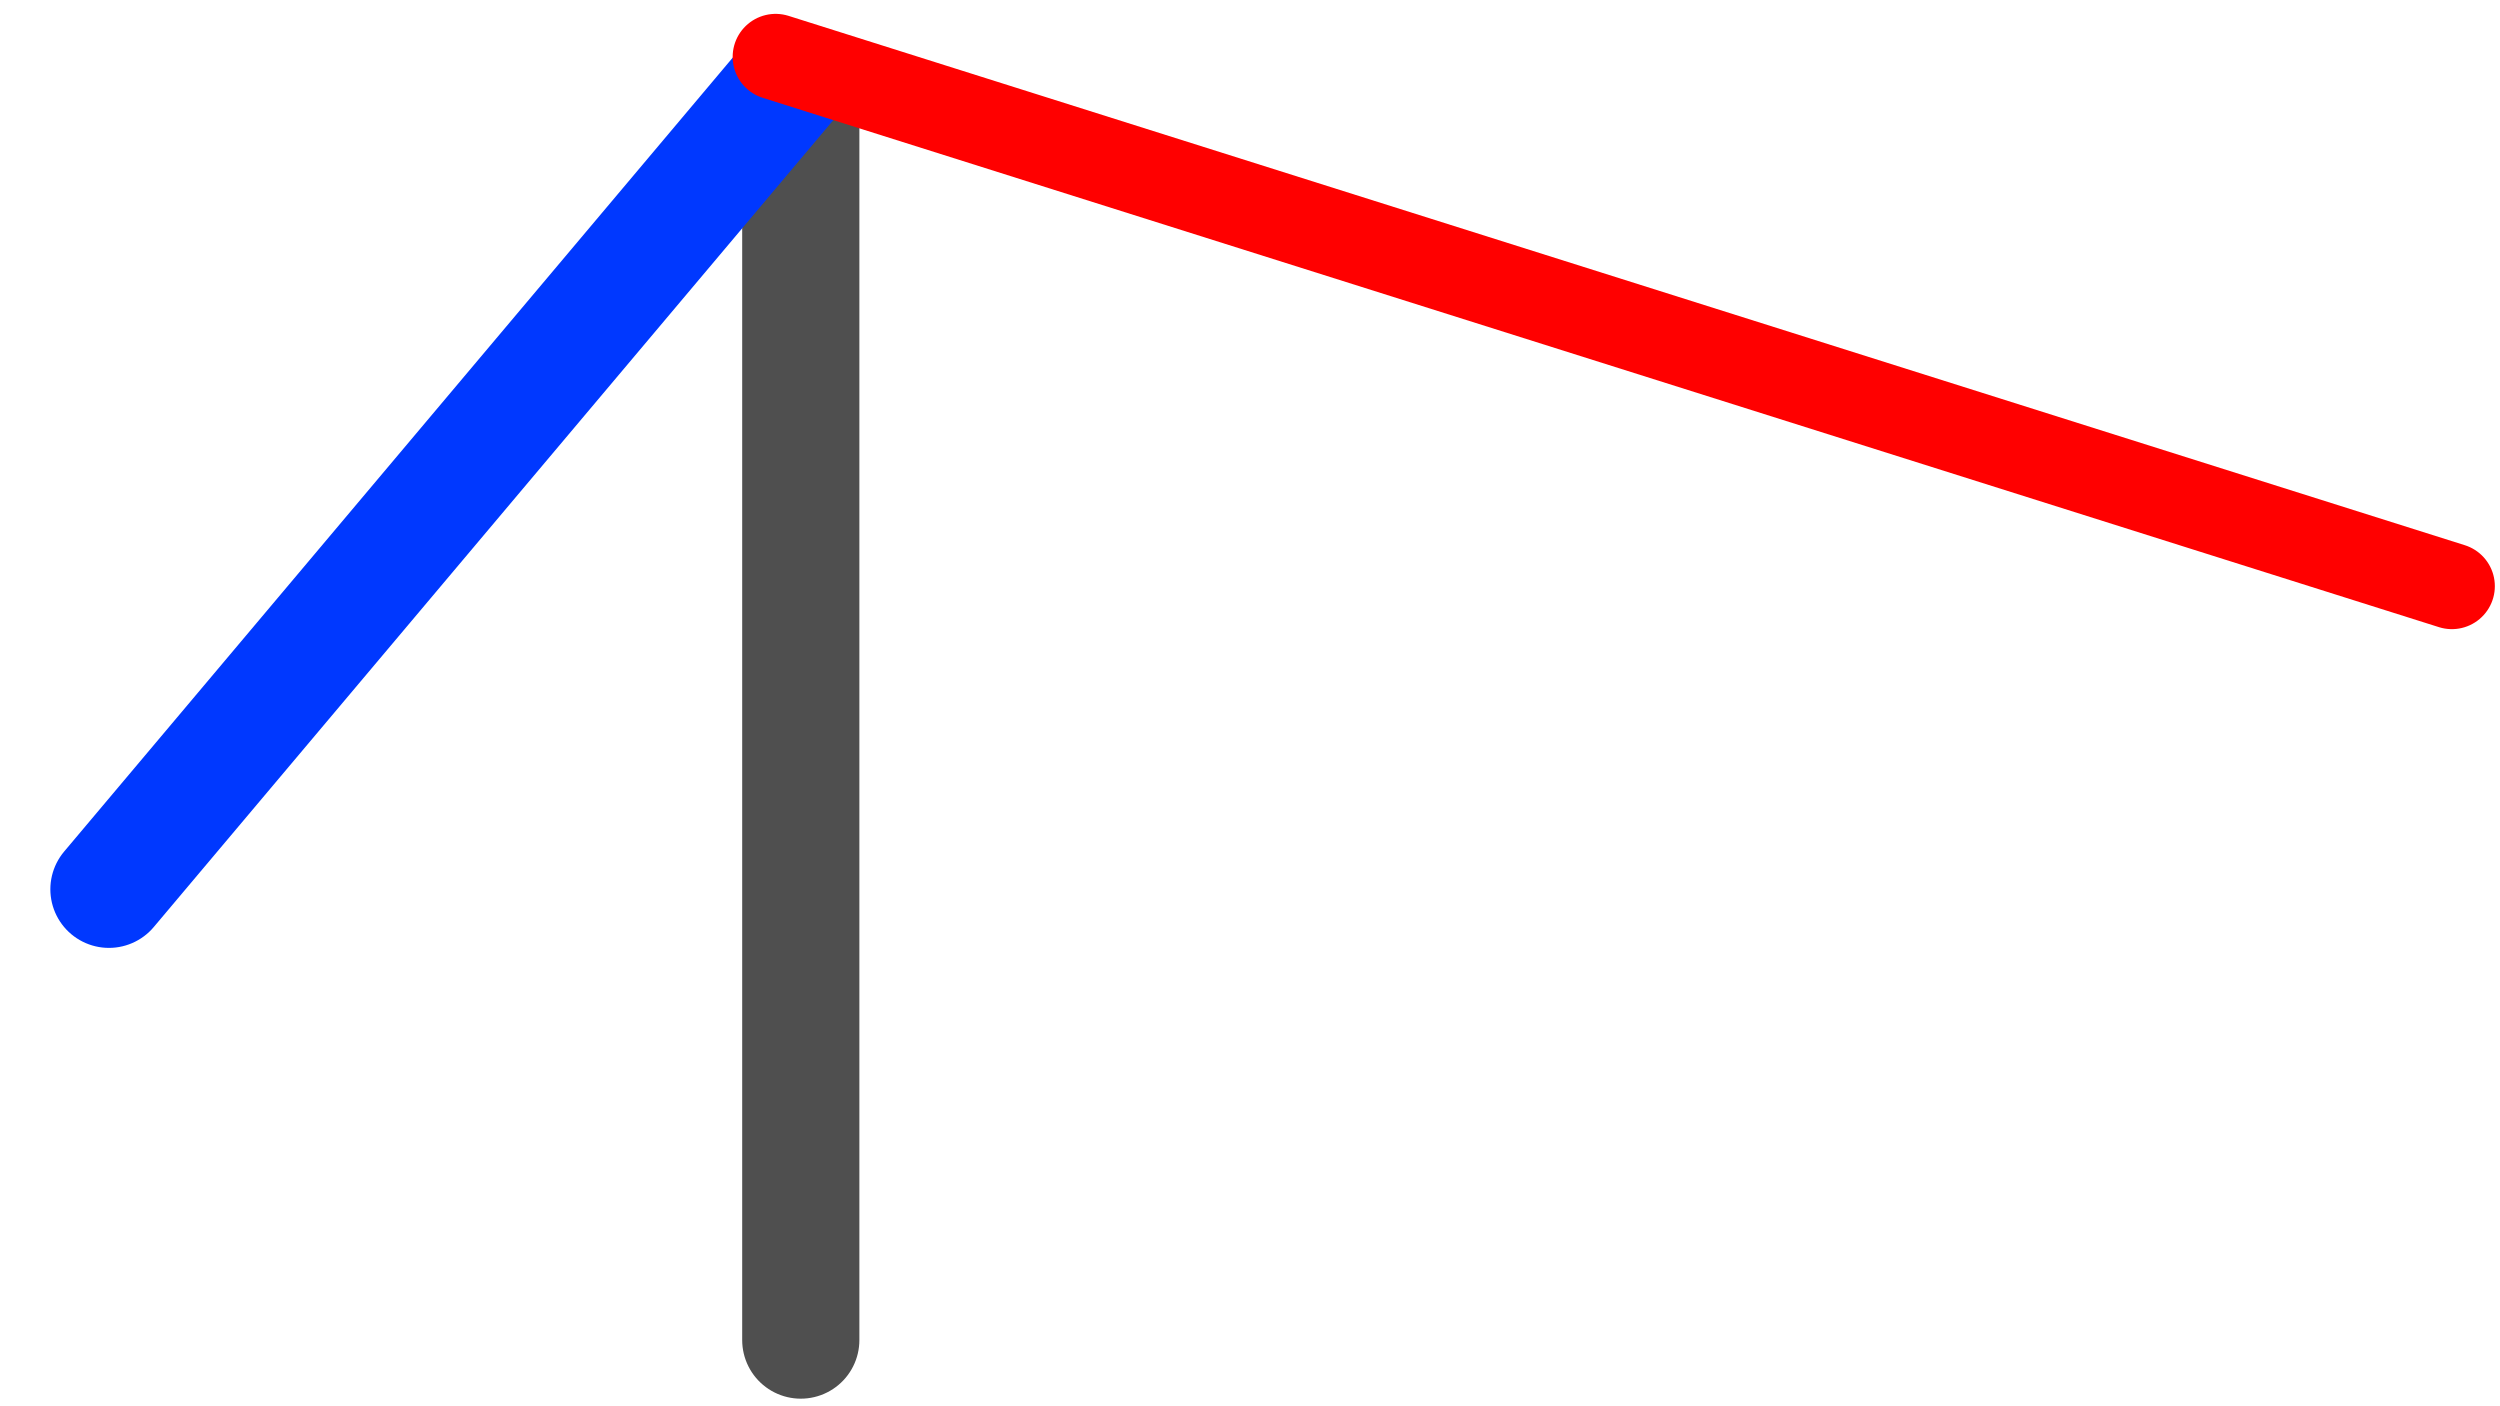 <svg width="64" height="36" viewBox="0 0 64 36" fill="none" xmlns="http://www.w3.org/2000/svg">
<line x1="20.5" y1="34.306" x2="20.5" y2="2.306" stroke="#4F4F4F" stroke-width="3" stroke-linecap="round"/>
<line x1="20.181" y1="2.114" x2="2.789" y2="22.766" stroke="#0038FF" stroke-width="3" stroke-linecap="round"/>
<path d="M19.856 1.455L62.768 15.006" stroke="#FF0000" stroke-width="2.2" stroke-linecap="round"/>
</svg>
